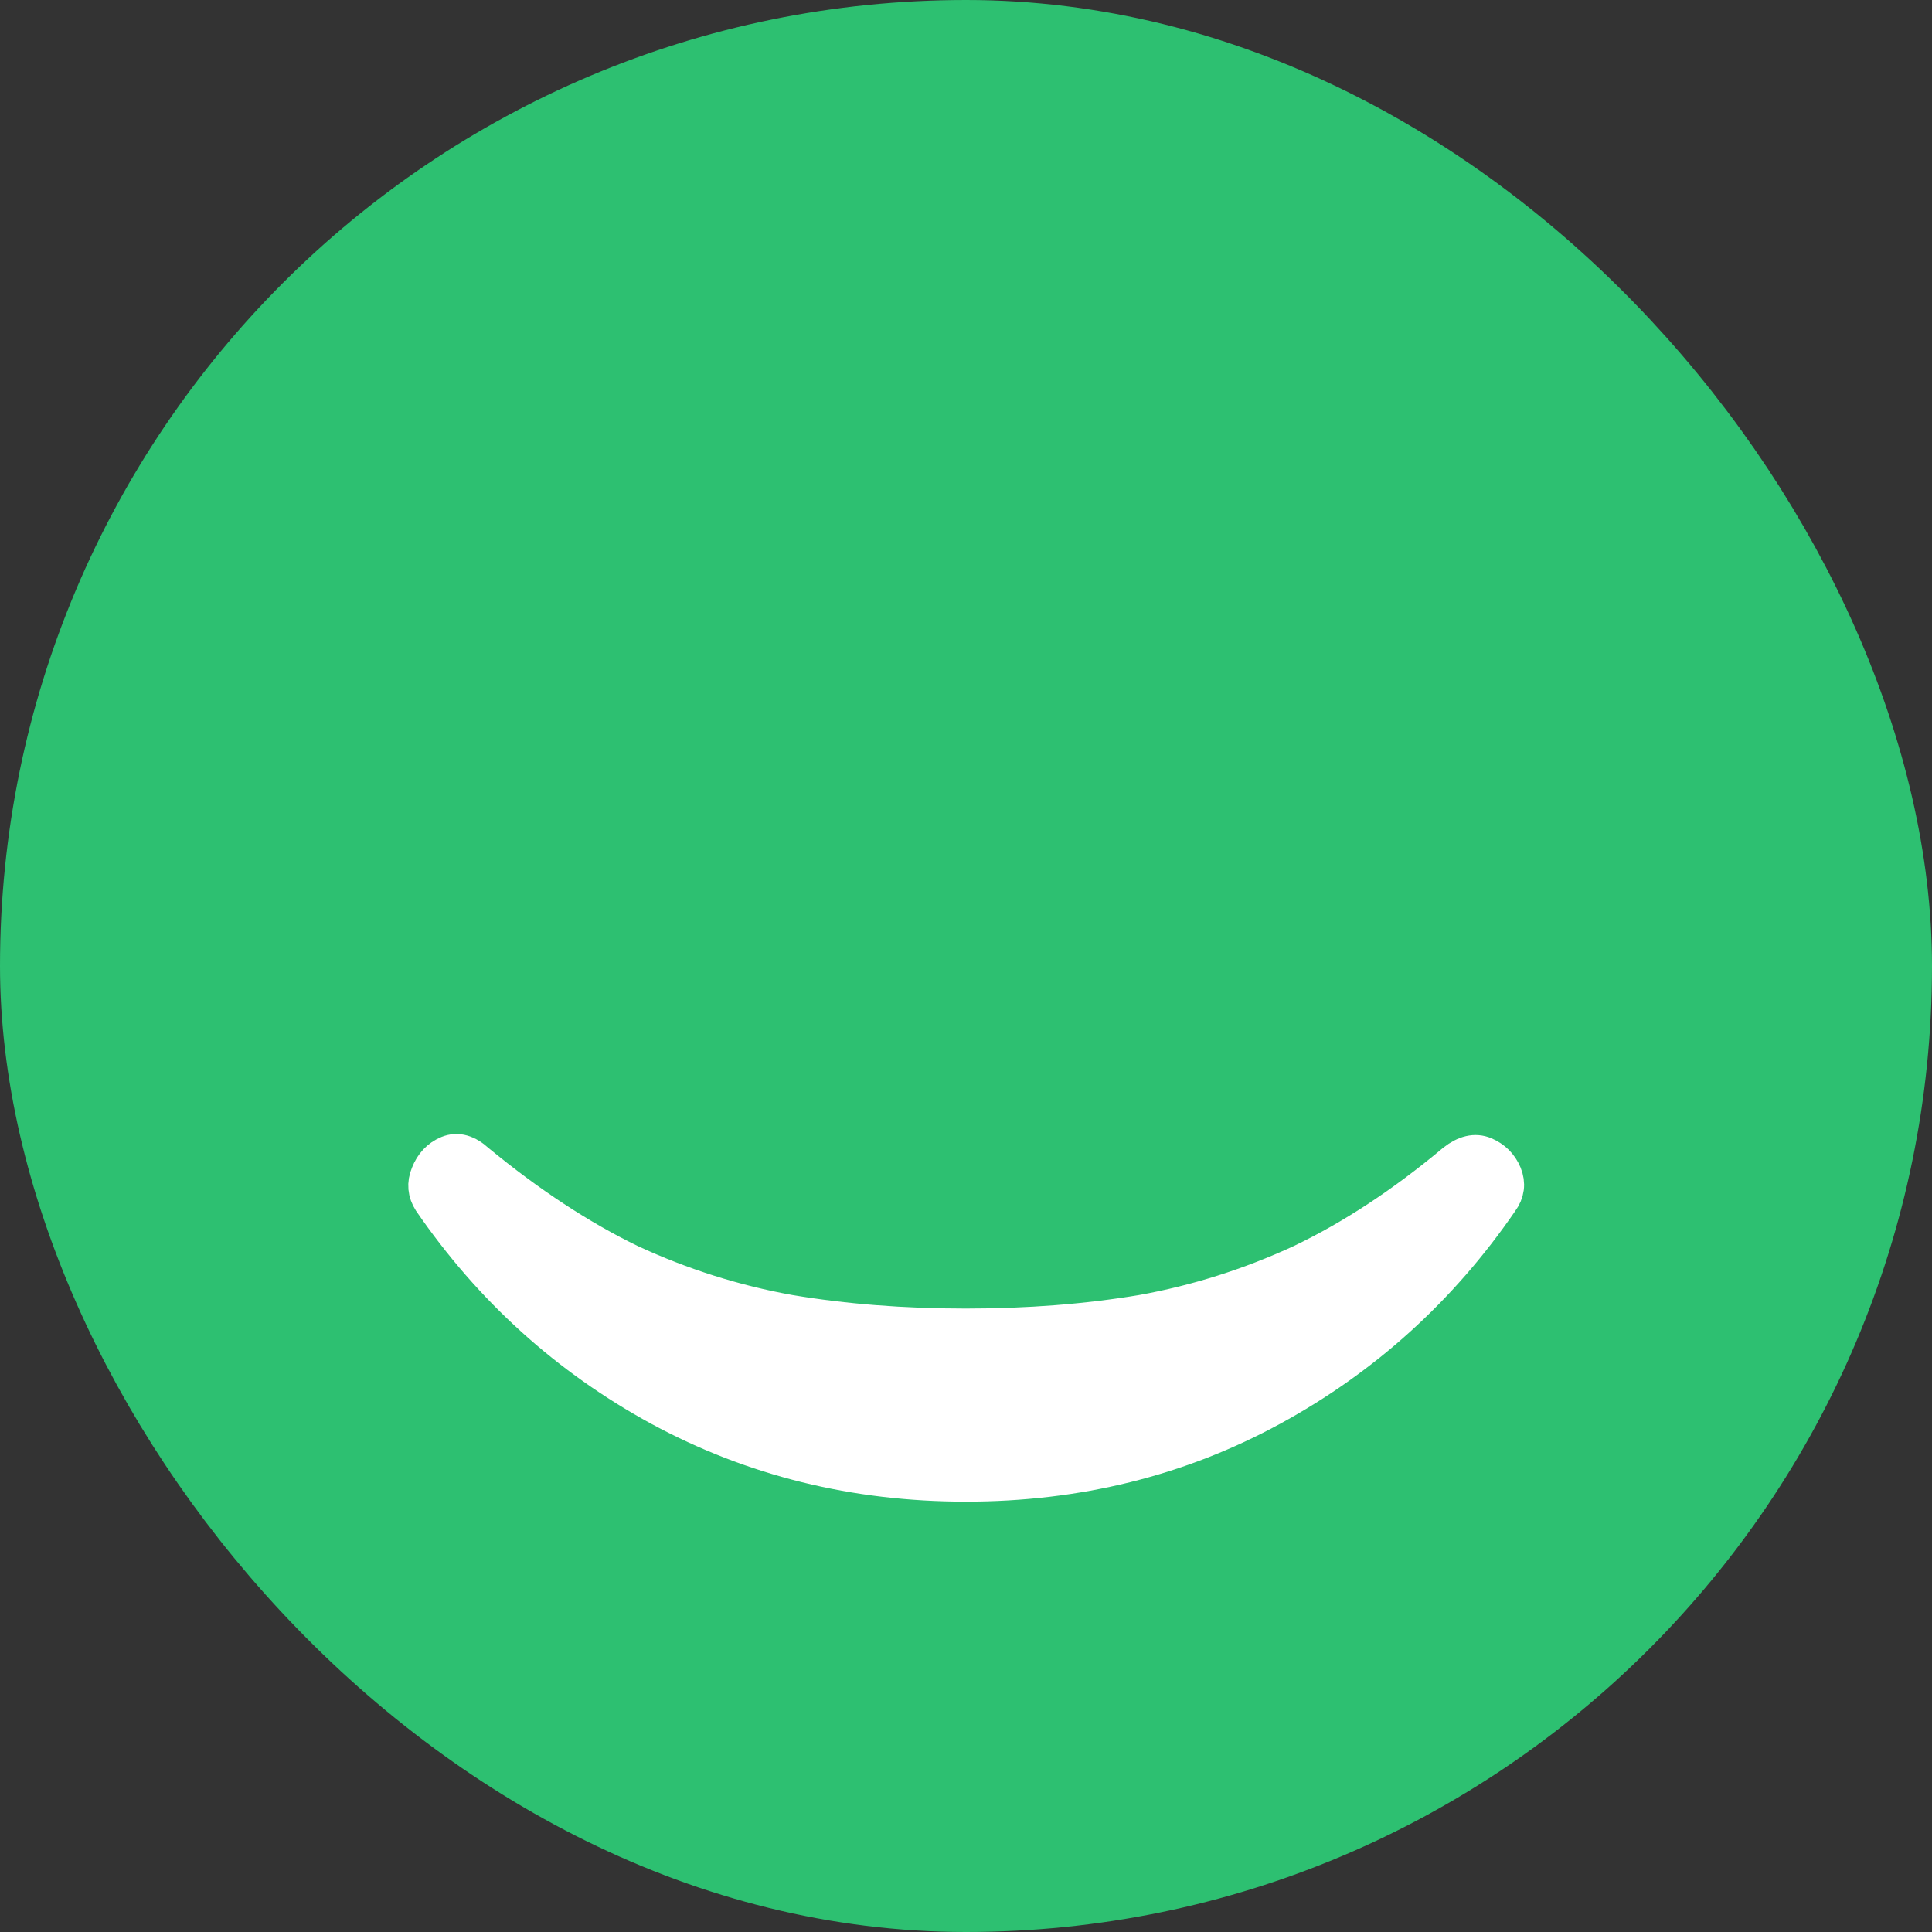 <svg width="16" height="16" viewBox="0 0 16 16" fill="none" xmlns="http://www.w3.org/2000/svg">
<rect x="0" y="0" width="16" height="16" fill="#333333" stroke="none"/>
<rect x="0.5" y="0.5" width="15" height="15" rx="7.5" fill="#2DC071"/>
<path d="M5.466 11.66C6.237 12.077 7.081 12.286 7.998 12.286C8.921 12.286 9.764 12.077 10.529 11.66C11.294 11.243 11.926 10.671 12.425 9.944C12.476 9.875 12.485 9.802 12.454 9.726C12.422 9.65 12.368 9.597 12.293 9.565C12.217 9.533 12.135 9.552 12.046 9.622C11.623 9.976 11.199 10.254 10.776 10.456C10.352 10.652 9.913 10.791 9.458 10.873C9.003 10.949 8.516 10.987 7.998 10.987C7.479 10.987 6.993 10.949 6.538 10.873C6.082 10.791 5.643 10.652 5.22 10.456C4.803 10.254 4.379 9.976 3.949 9.622C3.867 9.546 3.788 9.524 3.712 9.555C3.636 9.587 3.583 9.644 3.551 9.726C3.519 9.802 3.526 9.875 3.57 9.944C4.069 10.671 4.701 11.243 5.466 11.66Z" fill="white" stroke="white" stroke-width="0.3"/>
<rect x="0.5" y="0.5" width="15" height="15" rx="7.5" stroke="#2DC071"/>
</svg>
